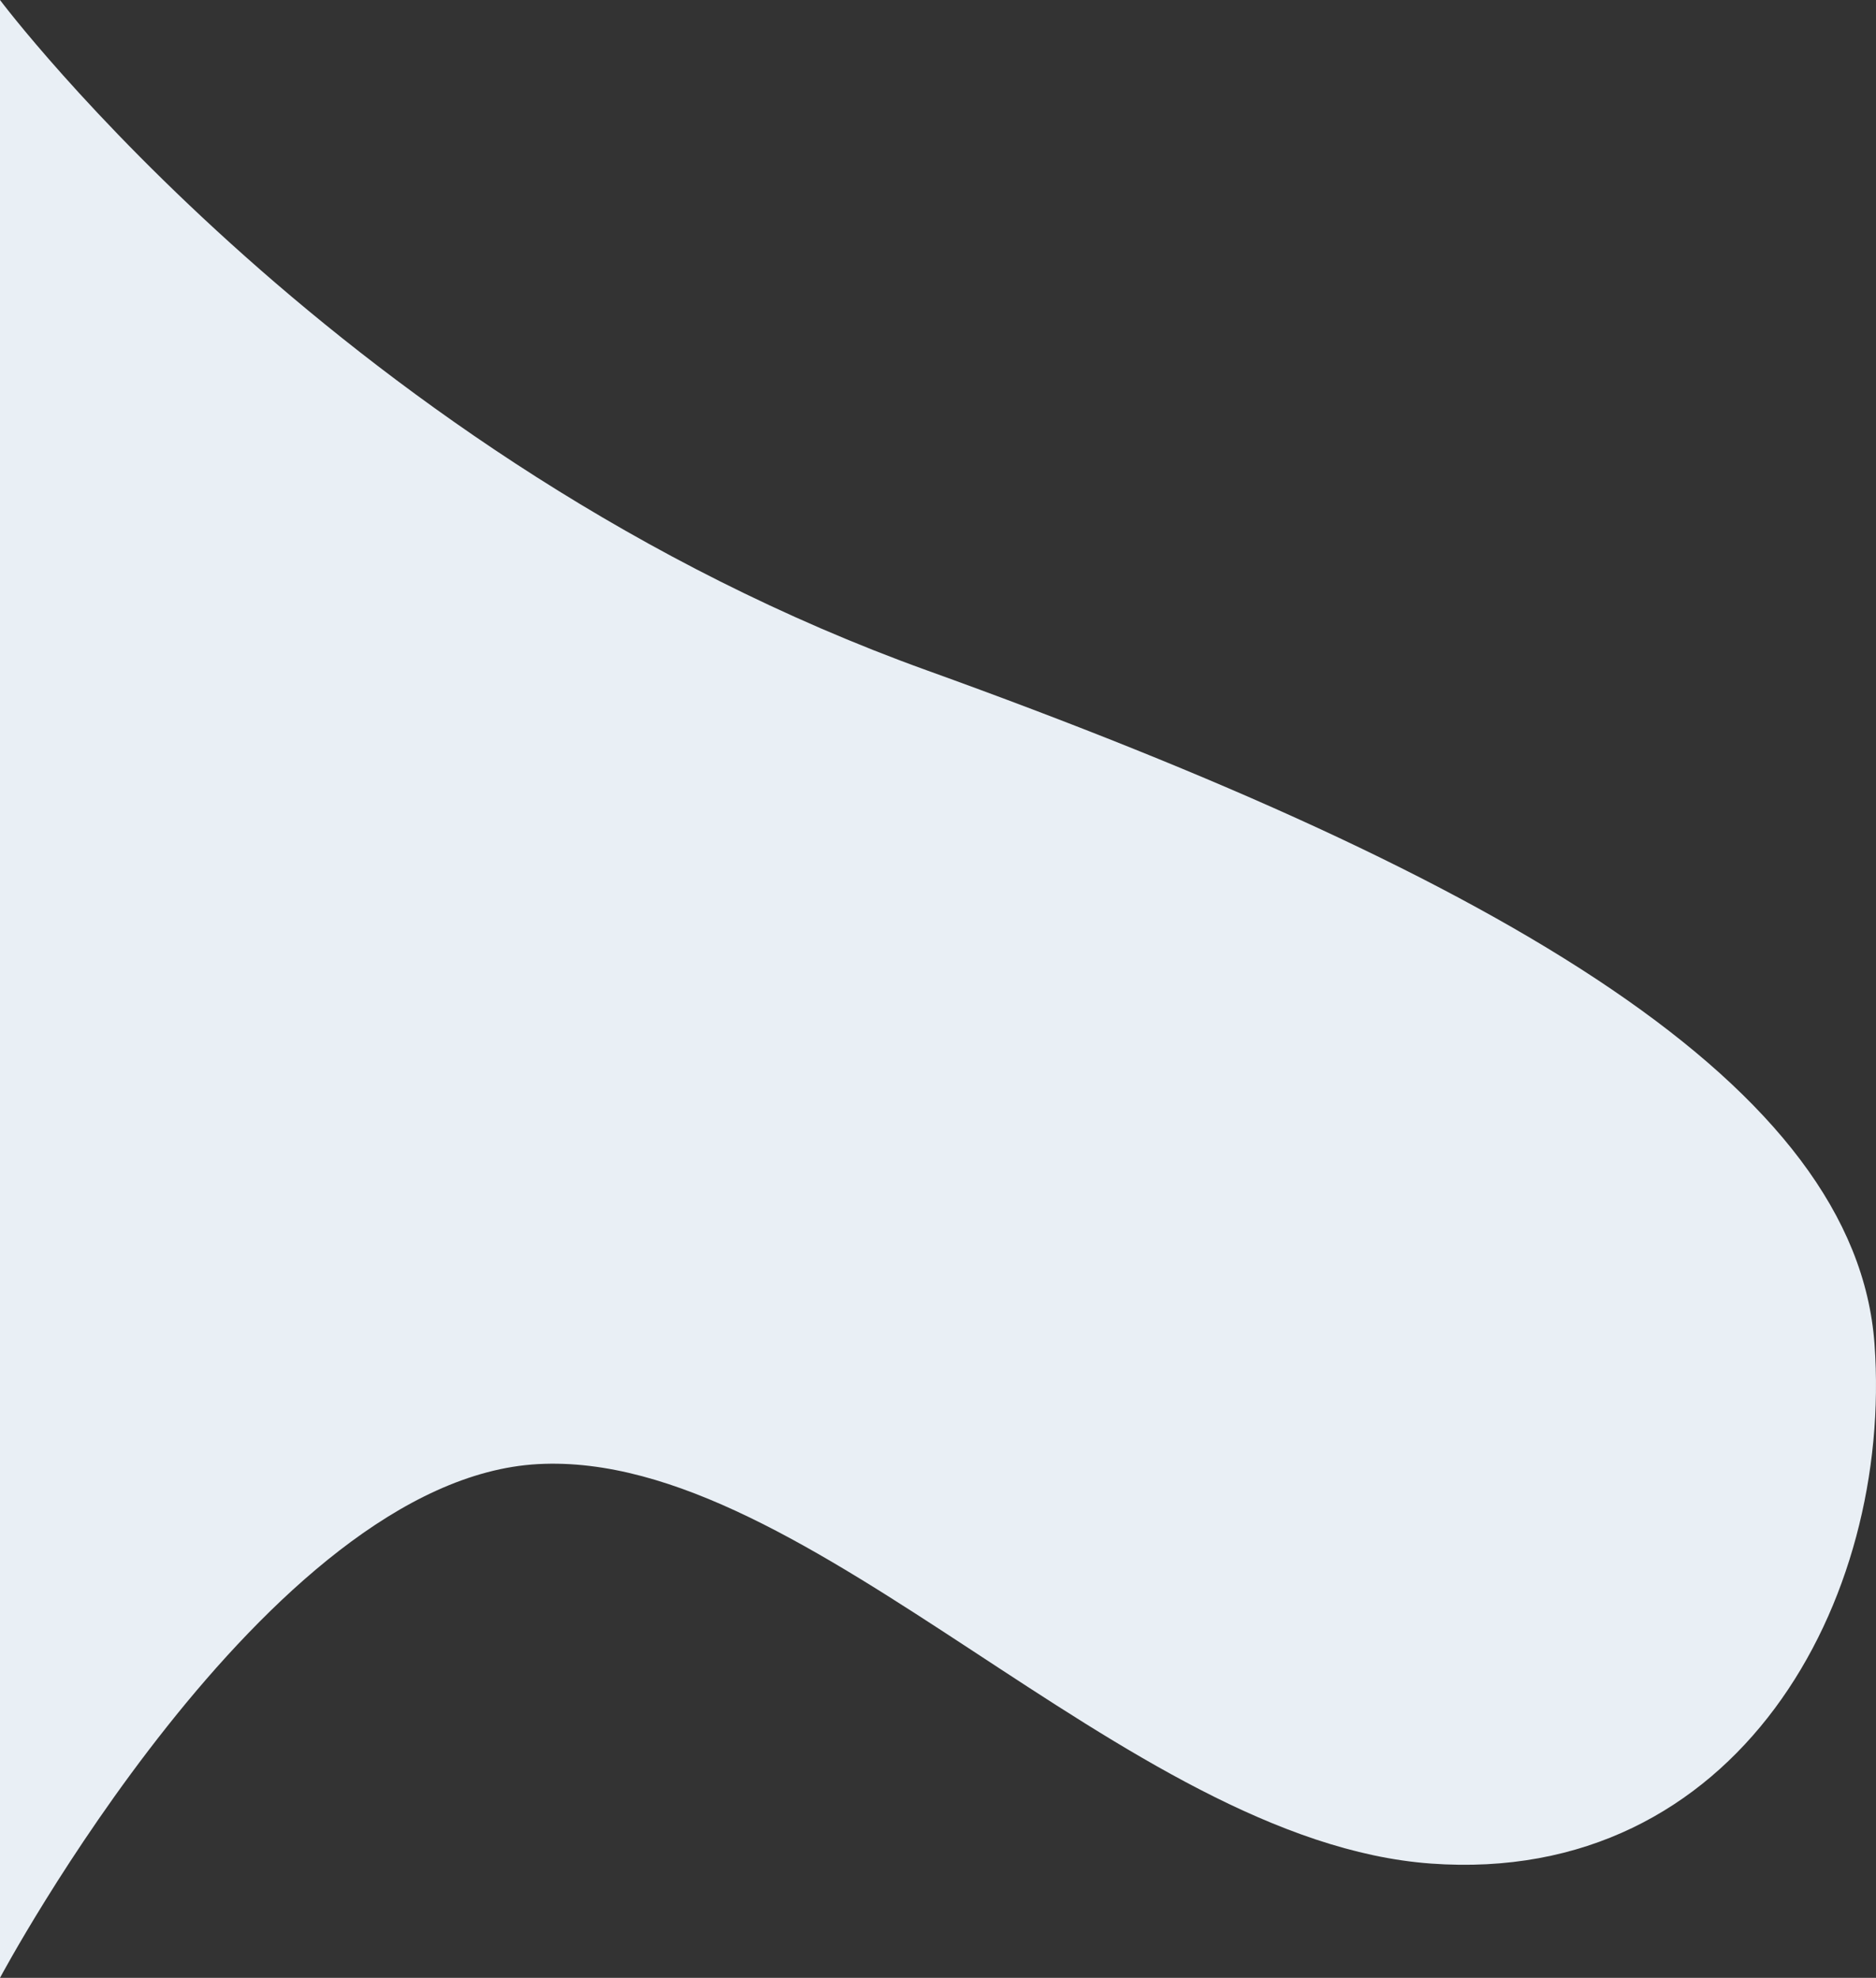 <?xml version="1.0" encoding="UTF-8"?>
<svg id="Layer_1" data-name="Layer 1" xmlns="http://www.w3.org/2000/svg" viewBox="0 0 961.52 1013.75">
  <rect x="0" y="0" width="961.52" height="1013.75" fill="#333333" stroke="none"/>
  <defs>
    <style>
      .cls-1 {
        fill: #e9eff5;
      }
    </style>
  </defs>
  <path class="cls-1" d="M0,0S177,236.19,475.08,343.6c298.08,107.41,476.19,213.65,485.68,345.3,9.49,131.64-70.1,277.72-227.39,266.27-157.29-11.45-318.36-212.32-457.64-204.74C136.44,758,0,1013.75,0,1013.75"/>
</svg>